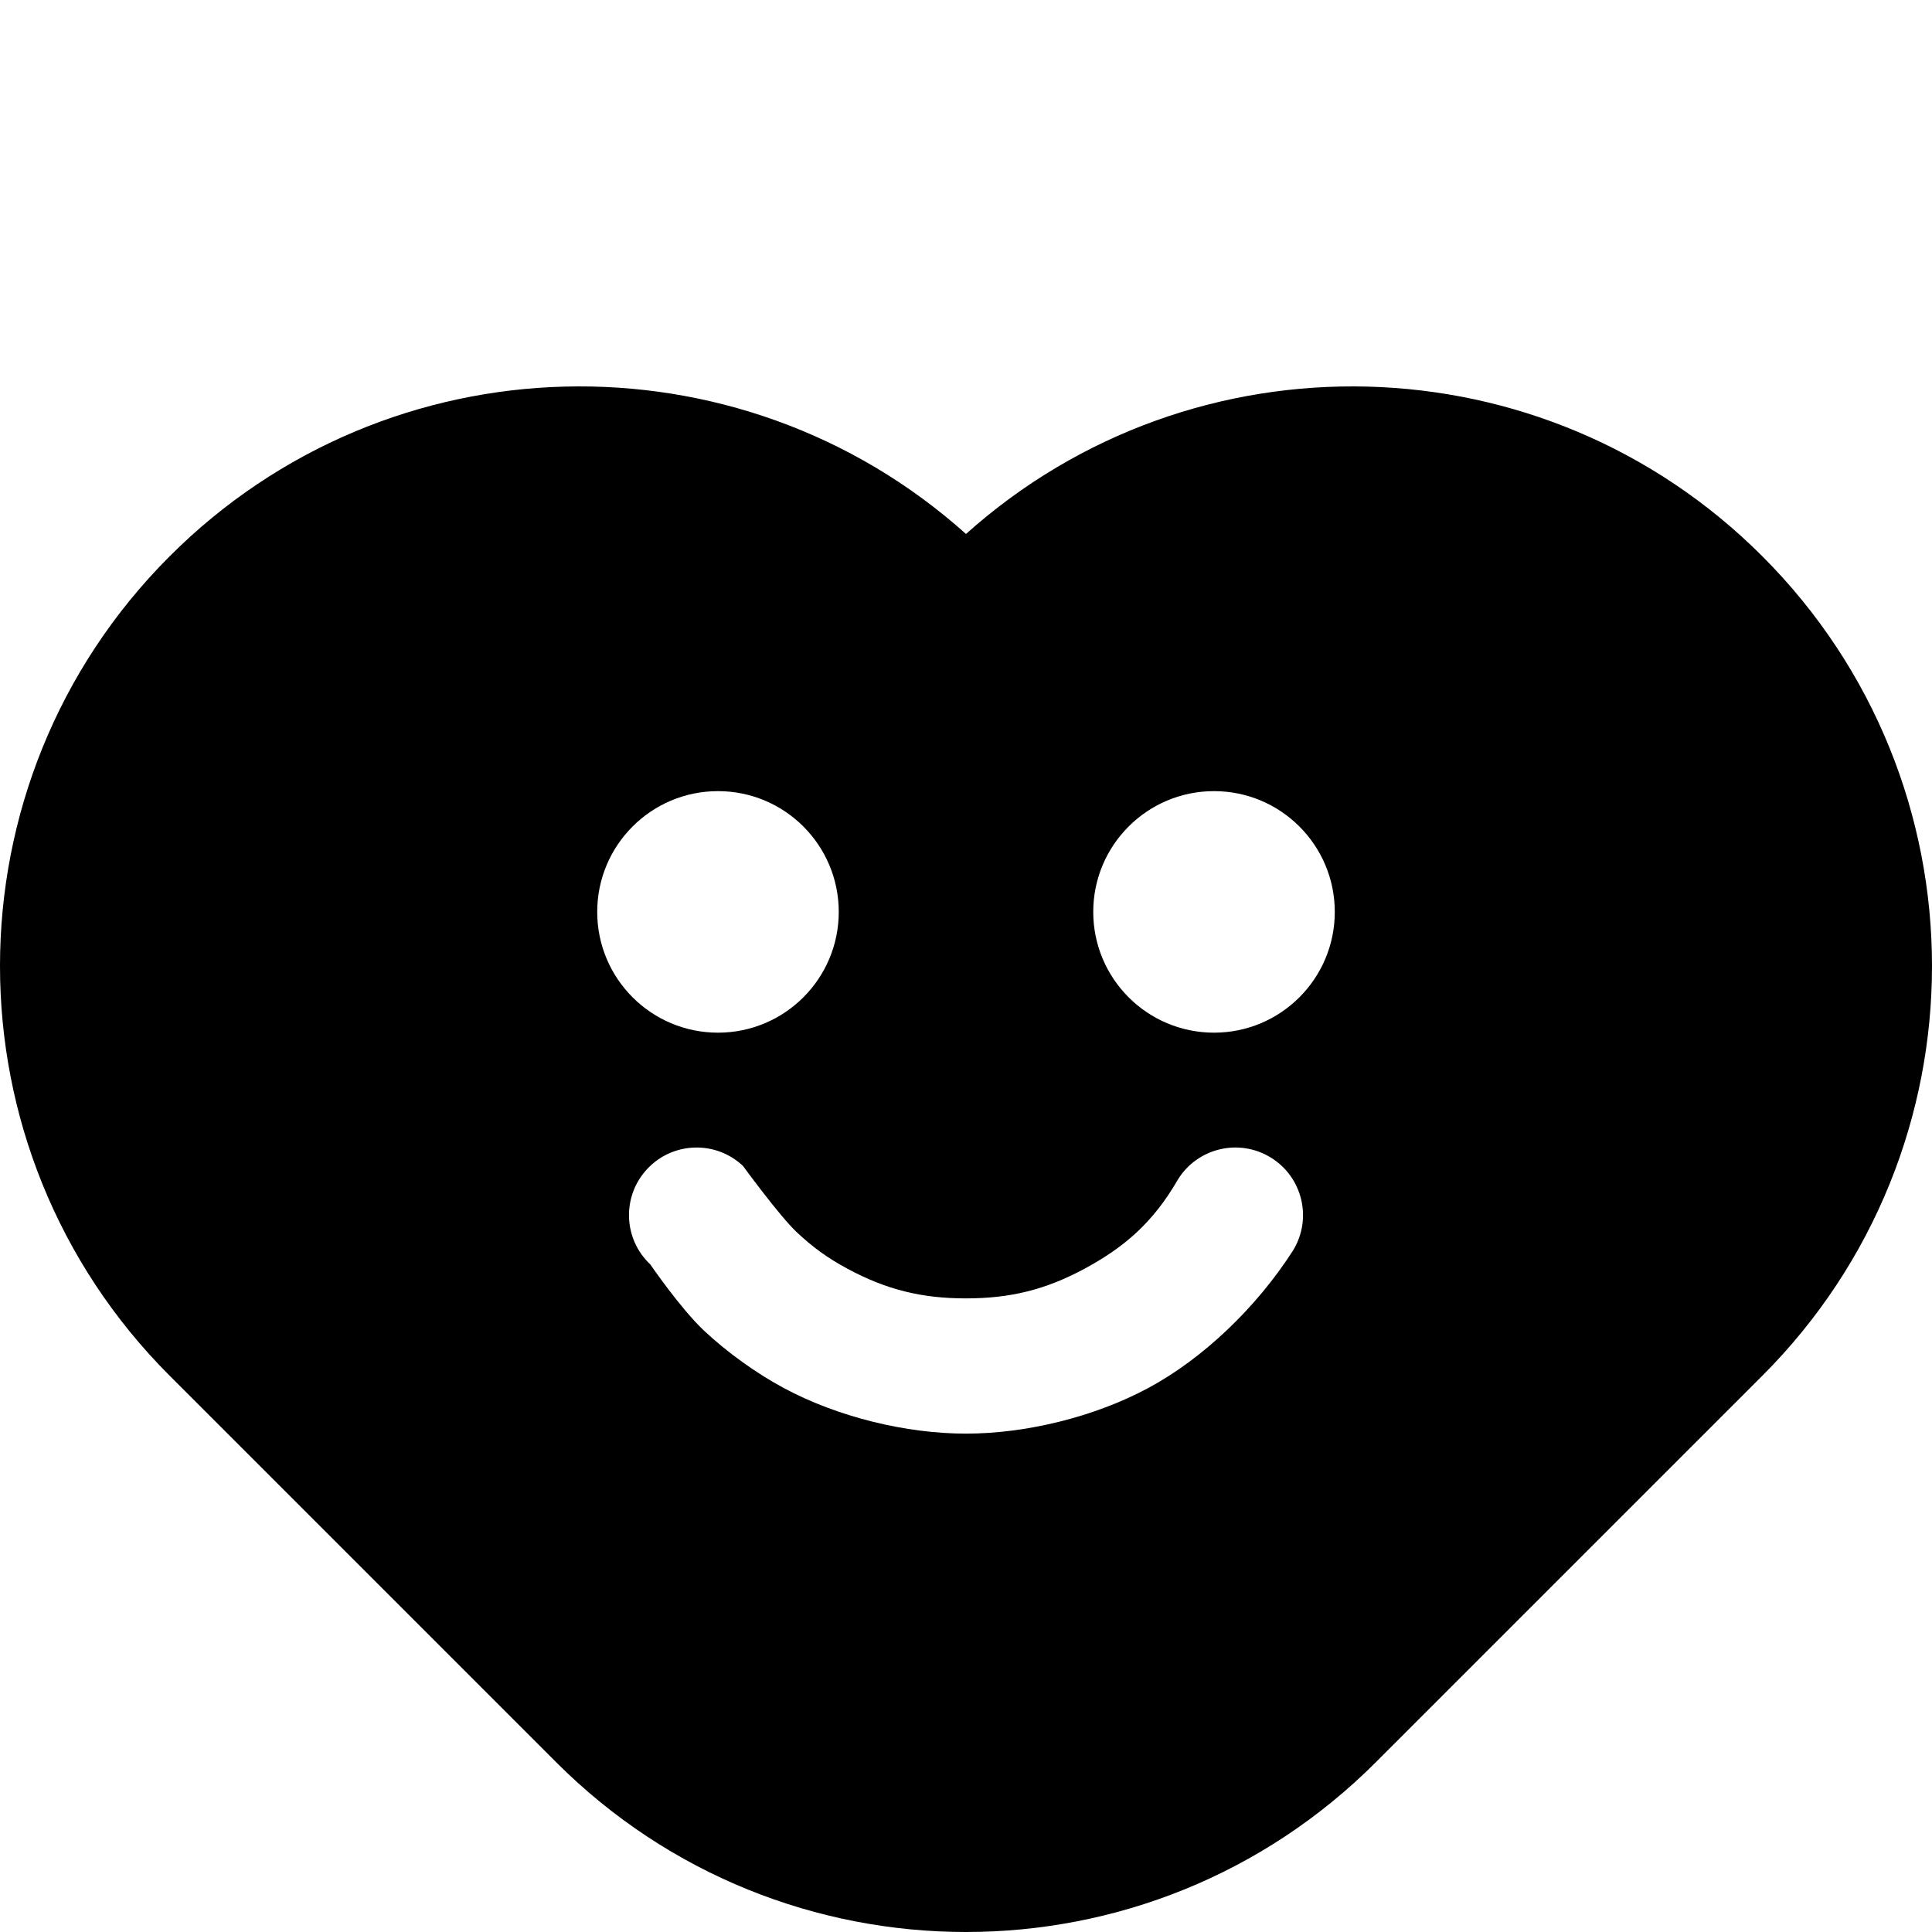 <?xml version="1.0" encoding="utf-8"?>
<svg viewBox="0 0 500 500" width="24" height="24" xmlns="http://www.w3.org/2000/svg">
  <path fill="currentColor" d="M 250 500 C 211.611 500 173.225 485.355 143.934 456.066 L 43.934 356.066 C -14.645 297.487 -14.645 202.514 43.934 143.935 C 100.532 87.337 191.104 85.422 250 138.191 C 308.898 85.423 399.47 87.339 456.066 143.935 C 514.645 202.514 514.645 297.487 456.066 356.066 L 356.066 456.066 C 326.777 485.355 288.389 500 250 500 Z M 314.186 204.745 C 296.924 204.745 282.931 218.738 282.931 236 C 282.931 253.262 296.924 267.255 314.186 267.255 C 331.448 267.255 345.441 253.262 345.441 236 C 345.441 218.738 331.448 204.745 314.186 204.745 Z M 185.814 204.745 C 168.552 204.745 154.559 218.738 154.559 236 C 154.559 253.262 168.552 267.255 185.814 267.255 C 203.076 267.255 217.069 253.262 217.069 236 C 217.069 218.738 203.076 204.745 185.814 204.745 Z M 192.278 301.737 C 185.242 295.111 174.166 295.445 167.541 302.482 C 160.915 309.518 161.249 320.594 168.286 327.219 C 168.286 327.219 167.519 326.398 168.286 327.219 C 168.286 327.219 176.128 338.652 182.128 344.301 C 188.17 349.99 195.735 355.392 202.739 359.167 C 216.771 366.728 234.5 371.022 250 371.022 C 265.501 371.022 283.229 366.728 297.261 359.167 C 311.203 351.653 325.097 338.531 334.638 323.621 C 339.688 315.38 337.101 304.606 328.86 299.557 C 320.619 294.507 309.845 297.094 304.796 305.335 C 298.387 316.455 290.864 322.855 280.657 328.356 C 270.538 333.809 261.383 336.022 250 336.022 C 238.617 336.022 229.462 333.809 219.343 328.356 C 214.272 325.623 210.445 322.891 206.121 318.819 C 201.753 314.707 192.278 301.737 192.278 301.737 C 193.045 302.558 192.278 301.737 192.278 301.737 Z" style="fill-opacity: 1; fill-rule: nonzero; stroke: none;" id="path26"/>
</svg>